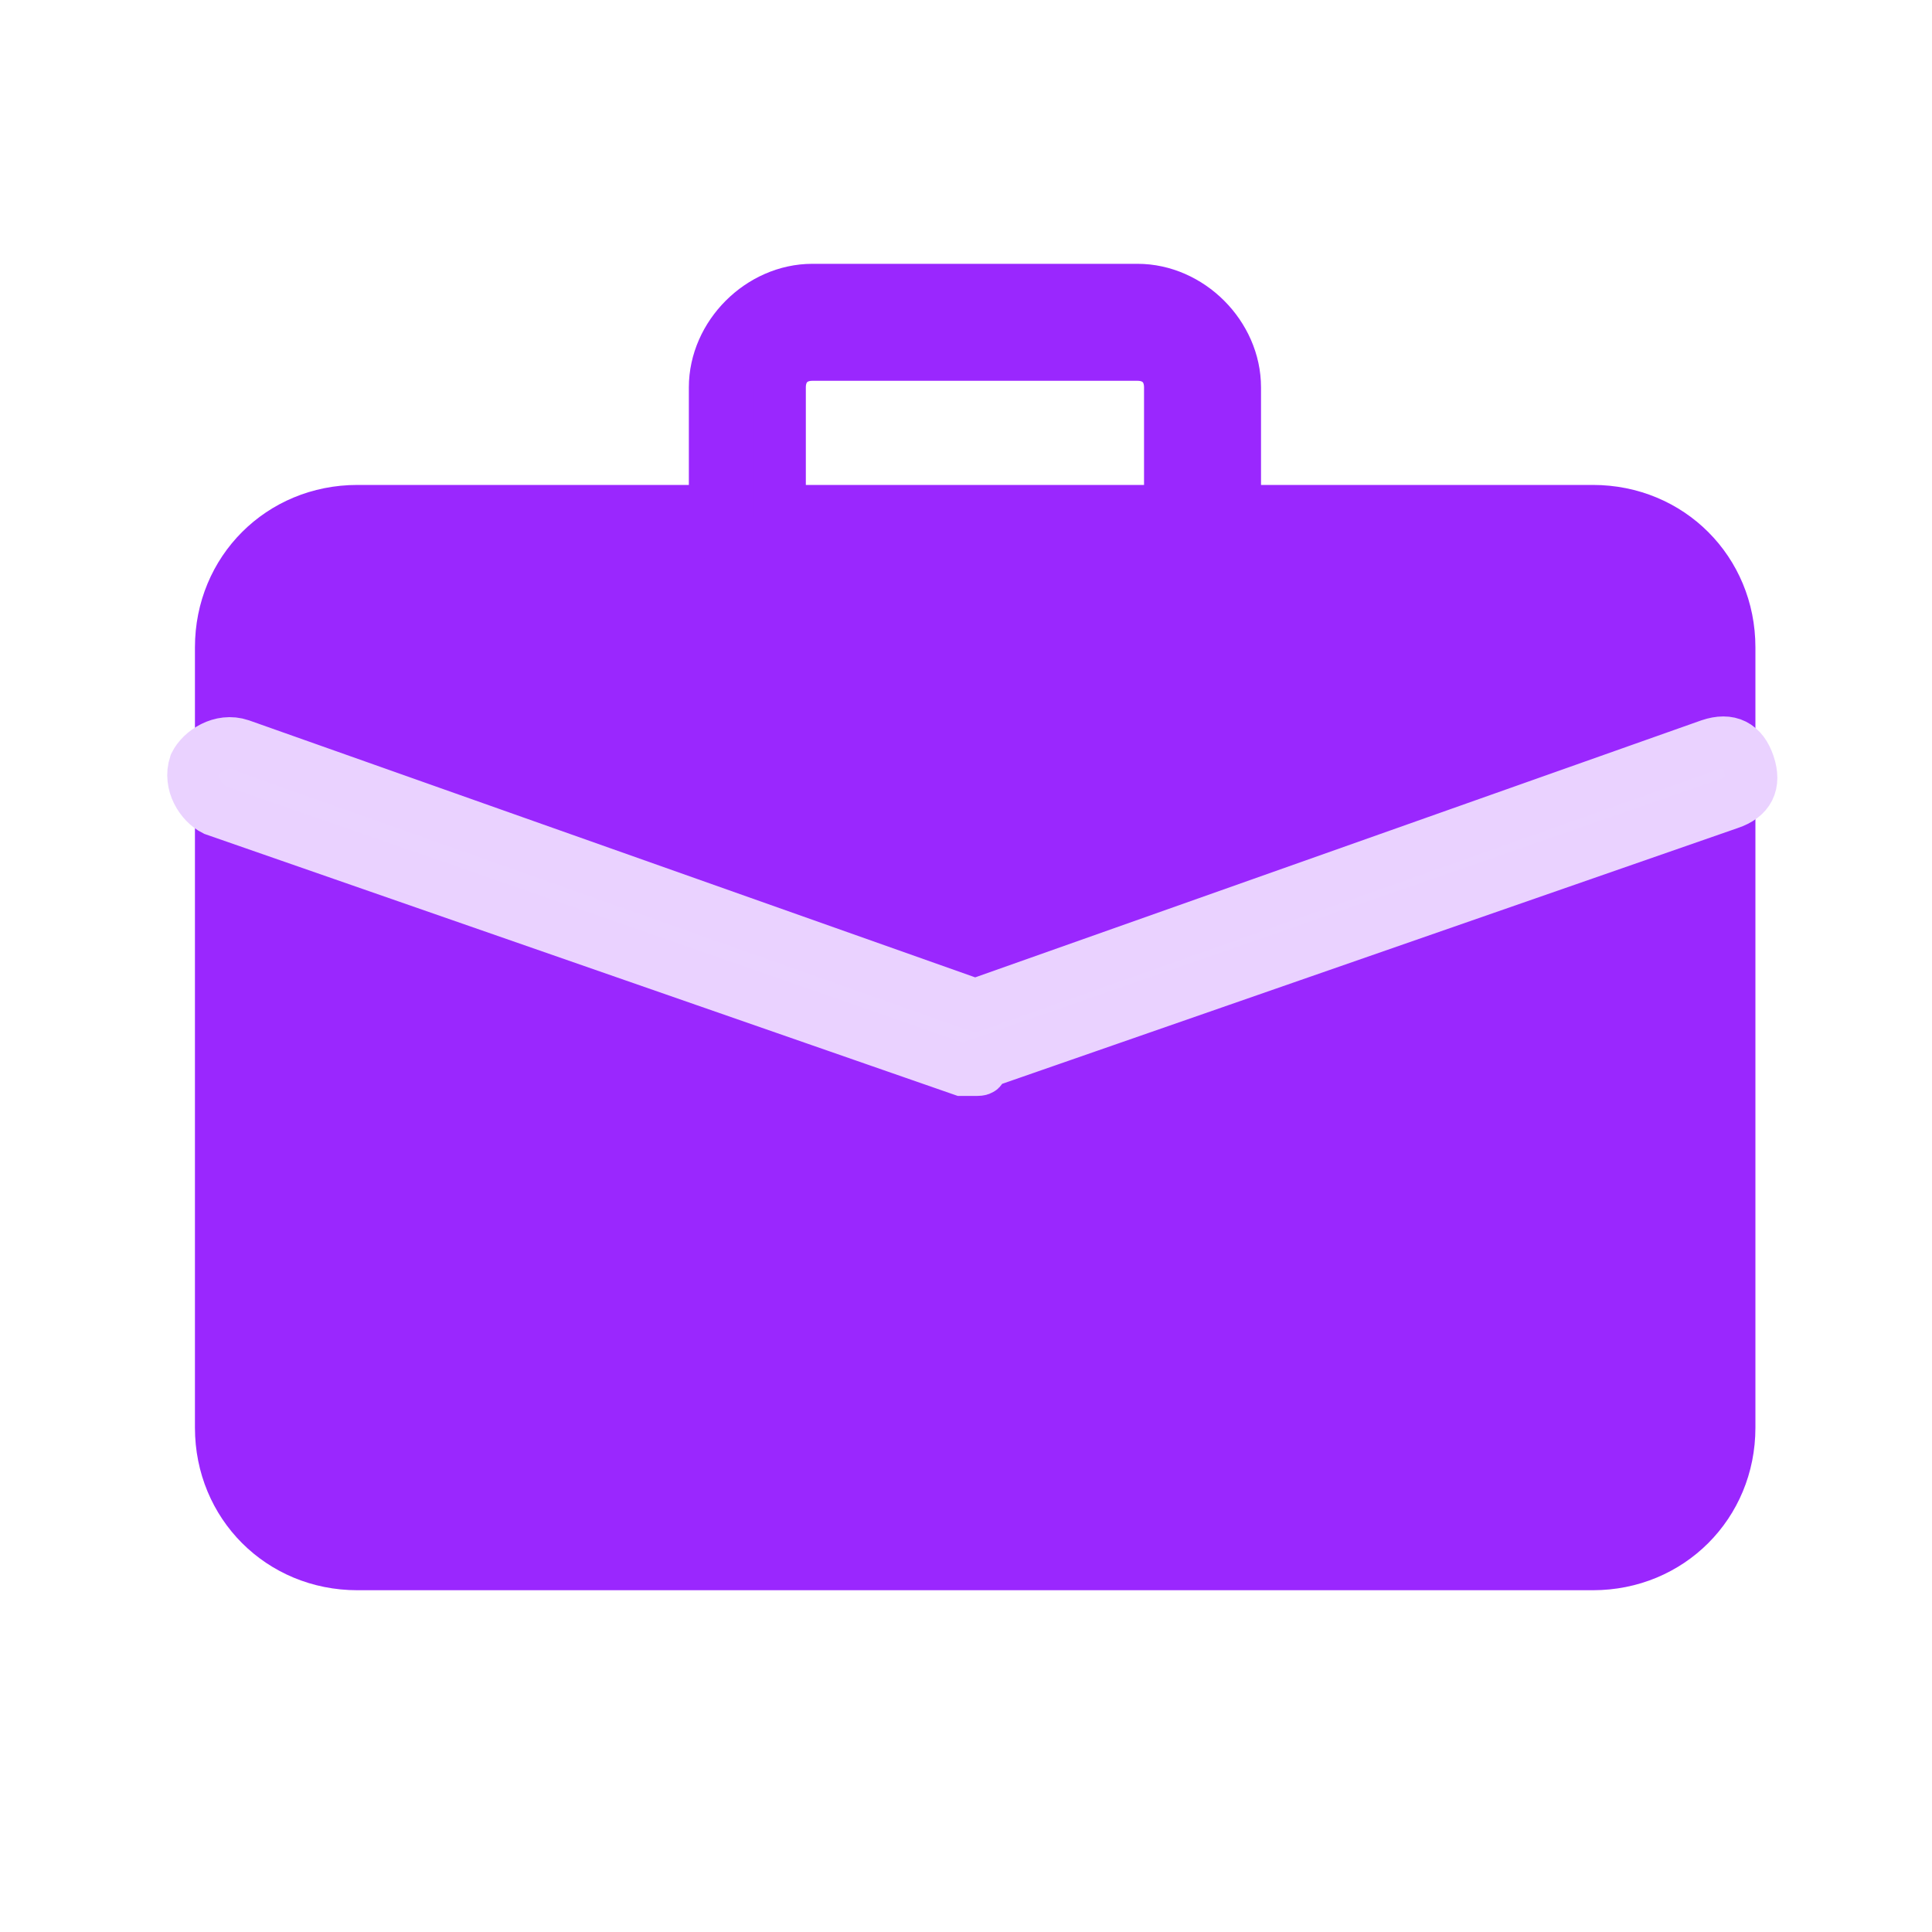 <svg width="20" height="20" viewBox="0 0 20 20" fill="none" xmlns="http://www.w3.org/2000/svg">
<mask id="mask0" mask-type="alpha" maskUnits="userSpaceOnUse" x="0" y="0" width="20" height="20">
<rect width="20" height="20" fill="#C4C4C4"/>
</mask>
<g mask="url(#mask0)">
<g filter="url(#filter0_d)">
<path d="M3.7 16.462H16.489C17.431 16.462 18.172 15.722 18.172 14.779V6.702C18.172 5.76 17.431 5.02 16.489 5.02H3.7C2.758 5.02 2.018 5.76 2.018 6.702V14.779C2.018 15.722 2.758 16.462 3.7 16.462Z" fill="#9A27FE"/>
<path d="M12.448 5.692C12.247 5.692 12.112 5.558 12.112 5.356V4.01C12.112 3.808 11.977 3.673 11.775 3.673H8.41C8.208 3.673 8.073 3.808 8.073 4.01V5.356C8.073 5.558 7.939 5.692 7.737 5.692C7.535 5.692 7.4 5.558 7.4 5.356V4.01C7.4 3.471 7.872 3 8.41 3H11.775C12.314 3 12.785 3.471 12.785 4.01V5.356C12.785 5.558 12.65 5.692 12.448 5.692Z" fill="#9A27FE" stroke="#9A27FE" stroke-width="0.538"/>
<path d="M10.095 11.076C10.028 11.076 10.028 11.076 9.96 11.076L2.22 8.384C2.085 8.317 1.951 8.115 2.018 7.913C2.085 7.778 2.287 7.643 2.489 7.711L10.095 10.403L17.701 7.711C17.903 7.643 18.037 7.711 18.105 7.913C18.172 8.115 18.105 8.249 17.903 8.317L10.162 11.009C10.162 11.076 10.162 11.076 10.095 11.076V11.076Z" fill="#EAD3FF" stroke="#EAD2FF" stroke-width="0.538"/>
</g>
</g>
<defs>
<filter id="filter0_d" x="-30.576" y="-29.576" width="81.282" height="78.345" filterUnits="userSpaceOnUse" color-interpolation-filters="sRGB">
<feFlood flood-opacity="0" result="BackgroundImageFix"/>
<feColorMatrix in="SourceAlpha" type="matrix" values="0 0 0 0 0 0 0 0 0 0 0 0 0 0 0 0 0 0 127 0"/>
<feOffset/>
<feGaussianBlur stdDeviation="16.153"/>
<feColorMatrix type="matrix" values="0 0 0 0 1 0 0 0 0 1 0 0 0 0 1 0 0 0 0.62 0"/>
<feBlend mode="normal" in2="BackgroundImageFix" result="effect1_dropShadow"/>
<feBlend mode="normal" in="SourceGraphic" in2="effect1_dropShadow" result="shape"/>
</filter>
</defs>
</svg>
